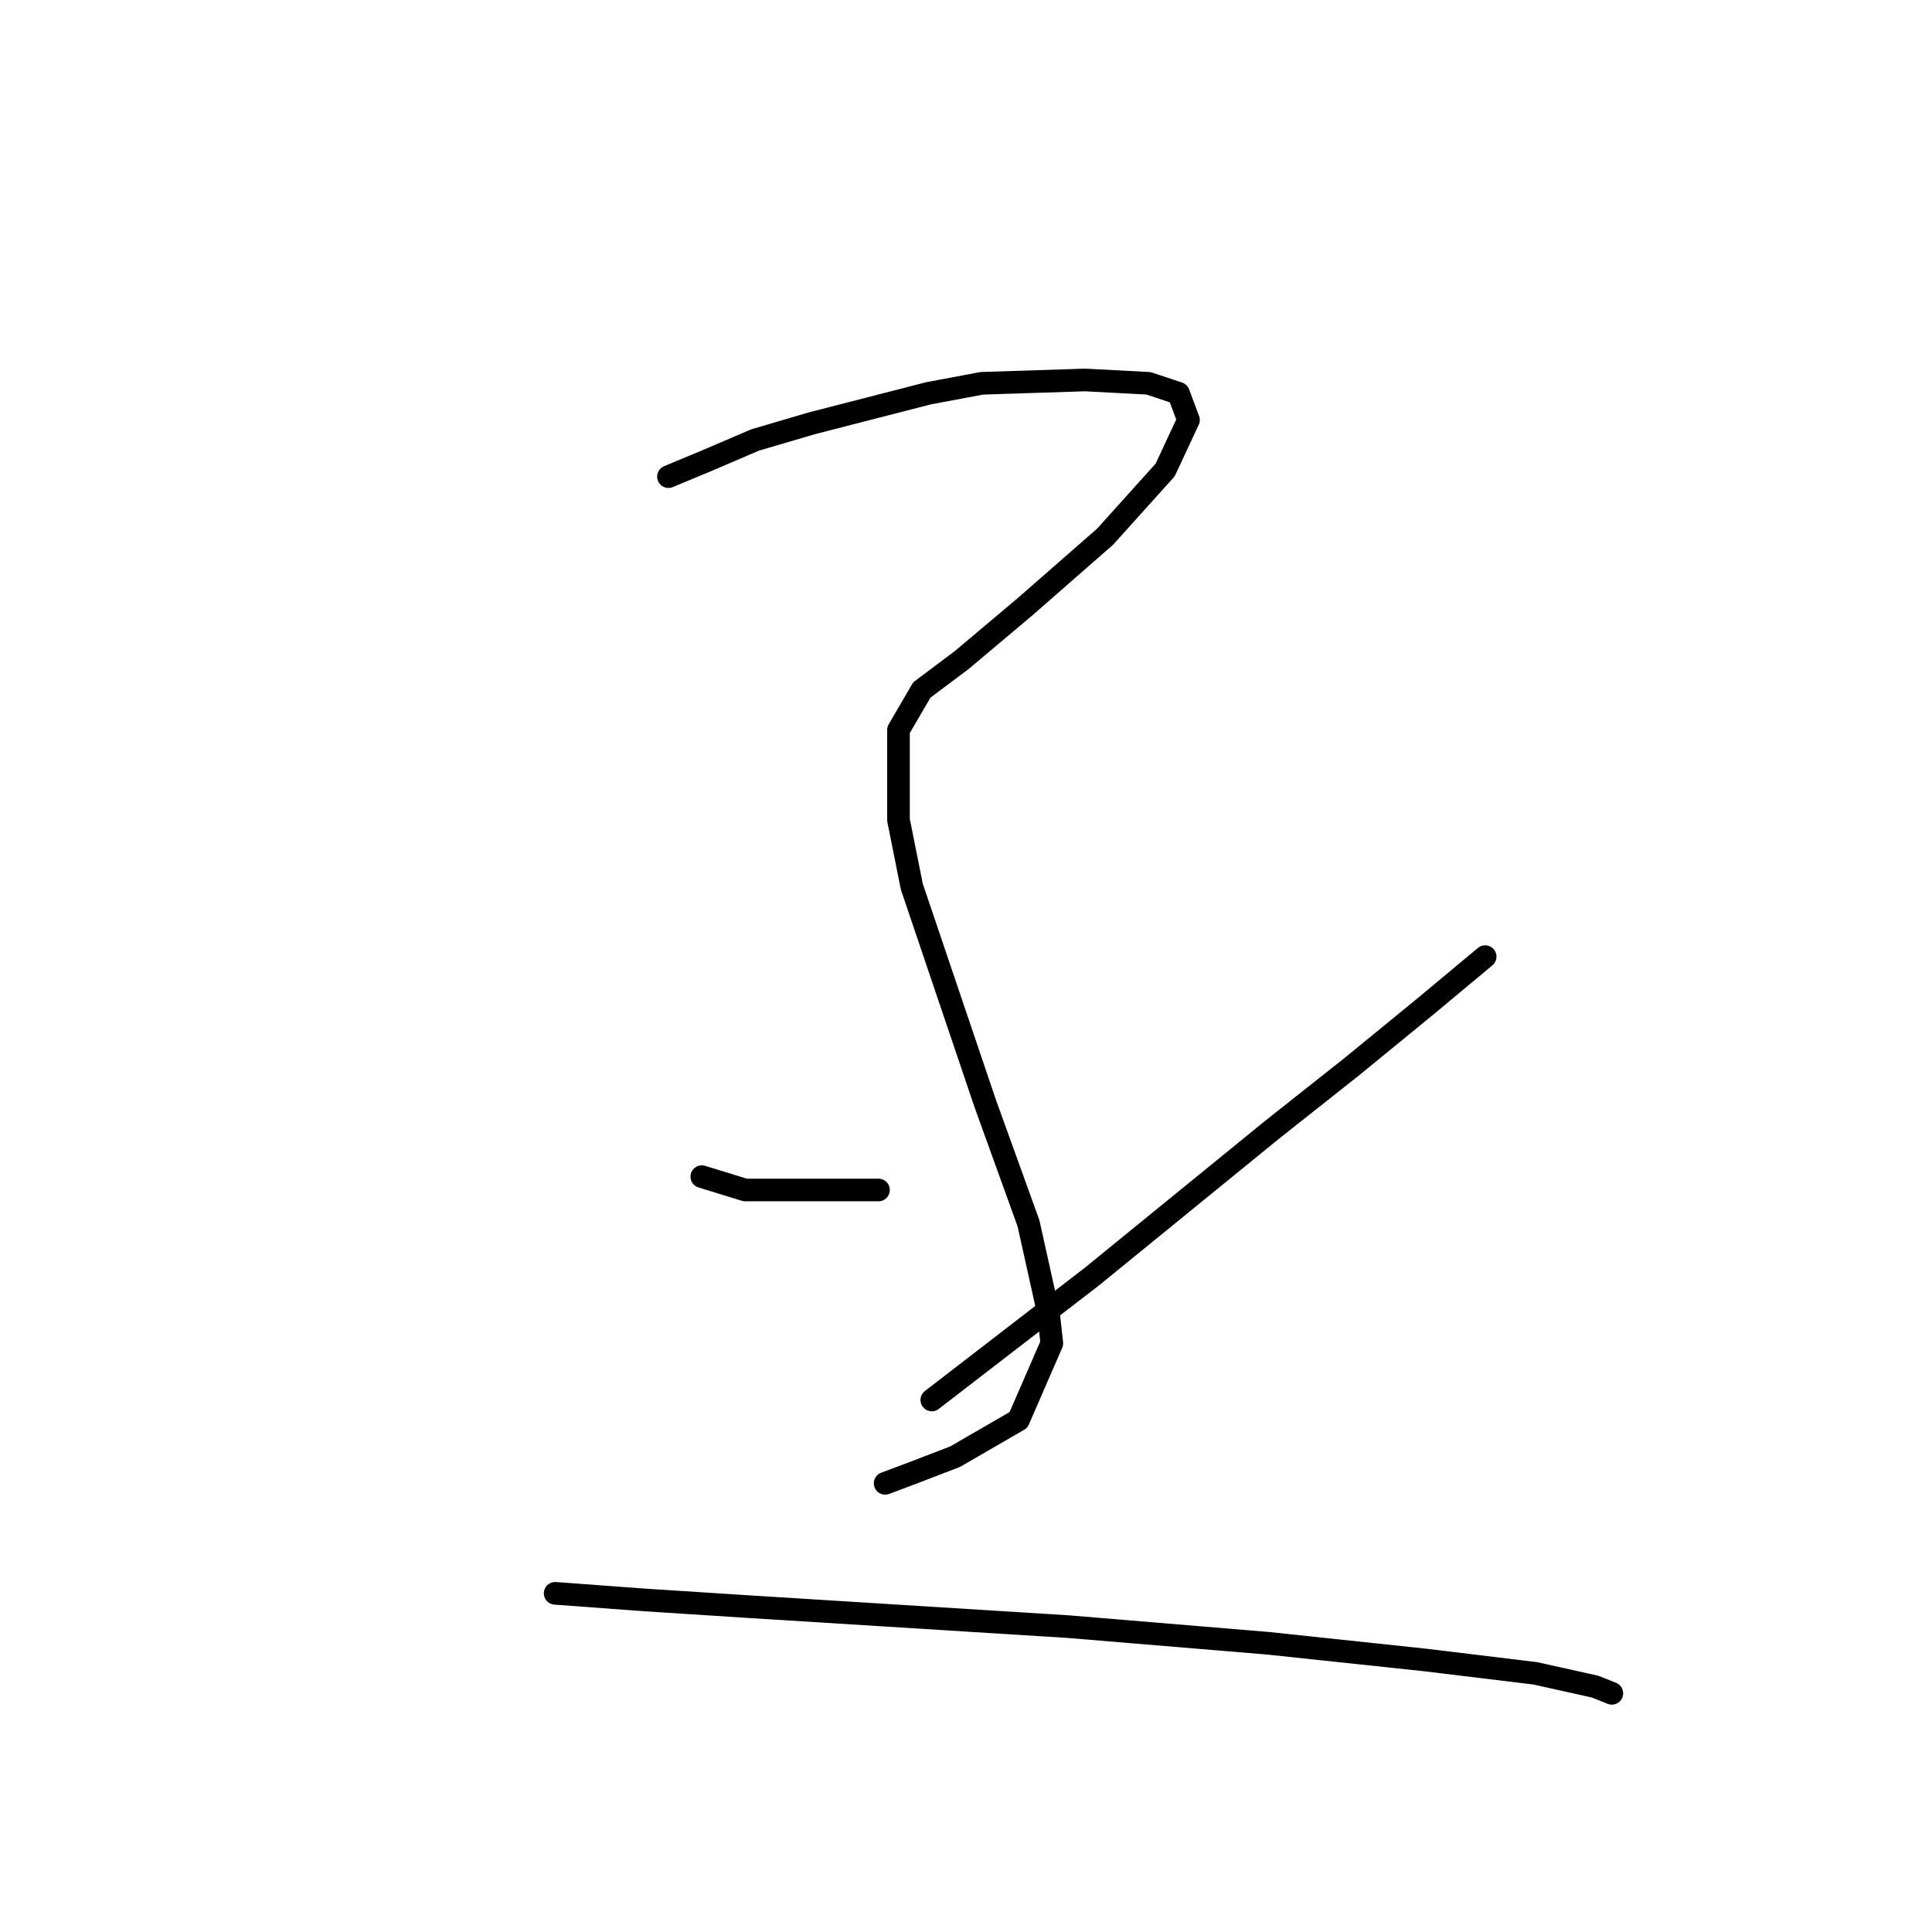 <?xml version="1.0" standalone="no"?>
    <svg width="256" height="256" xmlns="http://www.w3.org/2000/svg" version="1.1">
    <polyline stroke="black" stroke-width="3" stroke-linecap="round" fill="transparent" stroke-linejoin="round" points="88.577 63.157 93.878 60.948 100.061 58.298 107.57 56.09 123.029 52.115 130.096 50.79 143.788 50.348 152.181 50.79 156.156 52.115 157.481 55.648 154.389 62.273 146.439 71.107 135.838 80.383 127.446 87.45 122.146 91.425 119.054 96.725 119.054 108.651 120.821 117.485 130.538 146.194 136.28 162.095 138.93 174.021 139.372 177.996 134.955 188.155 126.563 193.013 120.821 195.222 117.287 196.547 117.287 196.547 " />
        <polyline stroke="black" stroke-width="3" stroke-linecap="round" fill="transparent" stroke-linejoin="round" points="92.994 155.912 98.736 157.678 116.404 157.678 116.404 157.678 " />
        <polyline stroke="black" stroke-width="3" stroke-linecap="round" fill="transparent" stroke-linejoin="round" points="196.791 126.76 188.841 133.385 179.124 141.336 168.523 149.728 144.672 169.162 123.471 185.505 123.471 185.505 " />
        <polyline stroke="black" stroke-width="3" stroke-linecap="round" fill="transparent" stroke-linejoin="round" points="73.56 211.123 85.485 212.006 99.178 212.889 141.58 215.54 168.081 217.748 188.841 219.956 203.416 221.723 211.367 223.49 213.575 224.373 213.575 224.373 " />
        </svg>